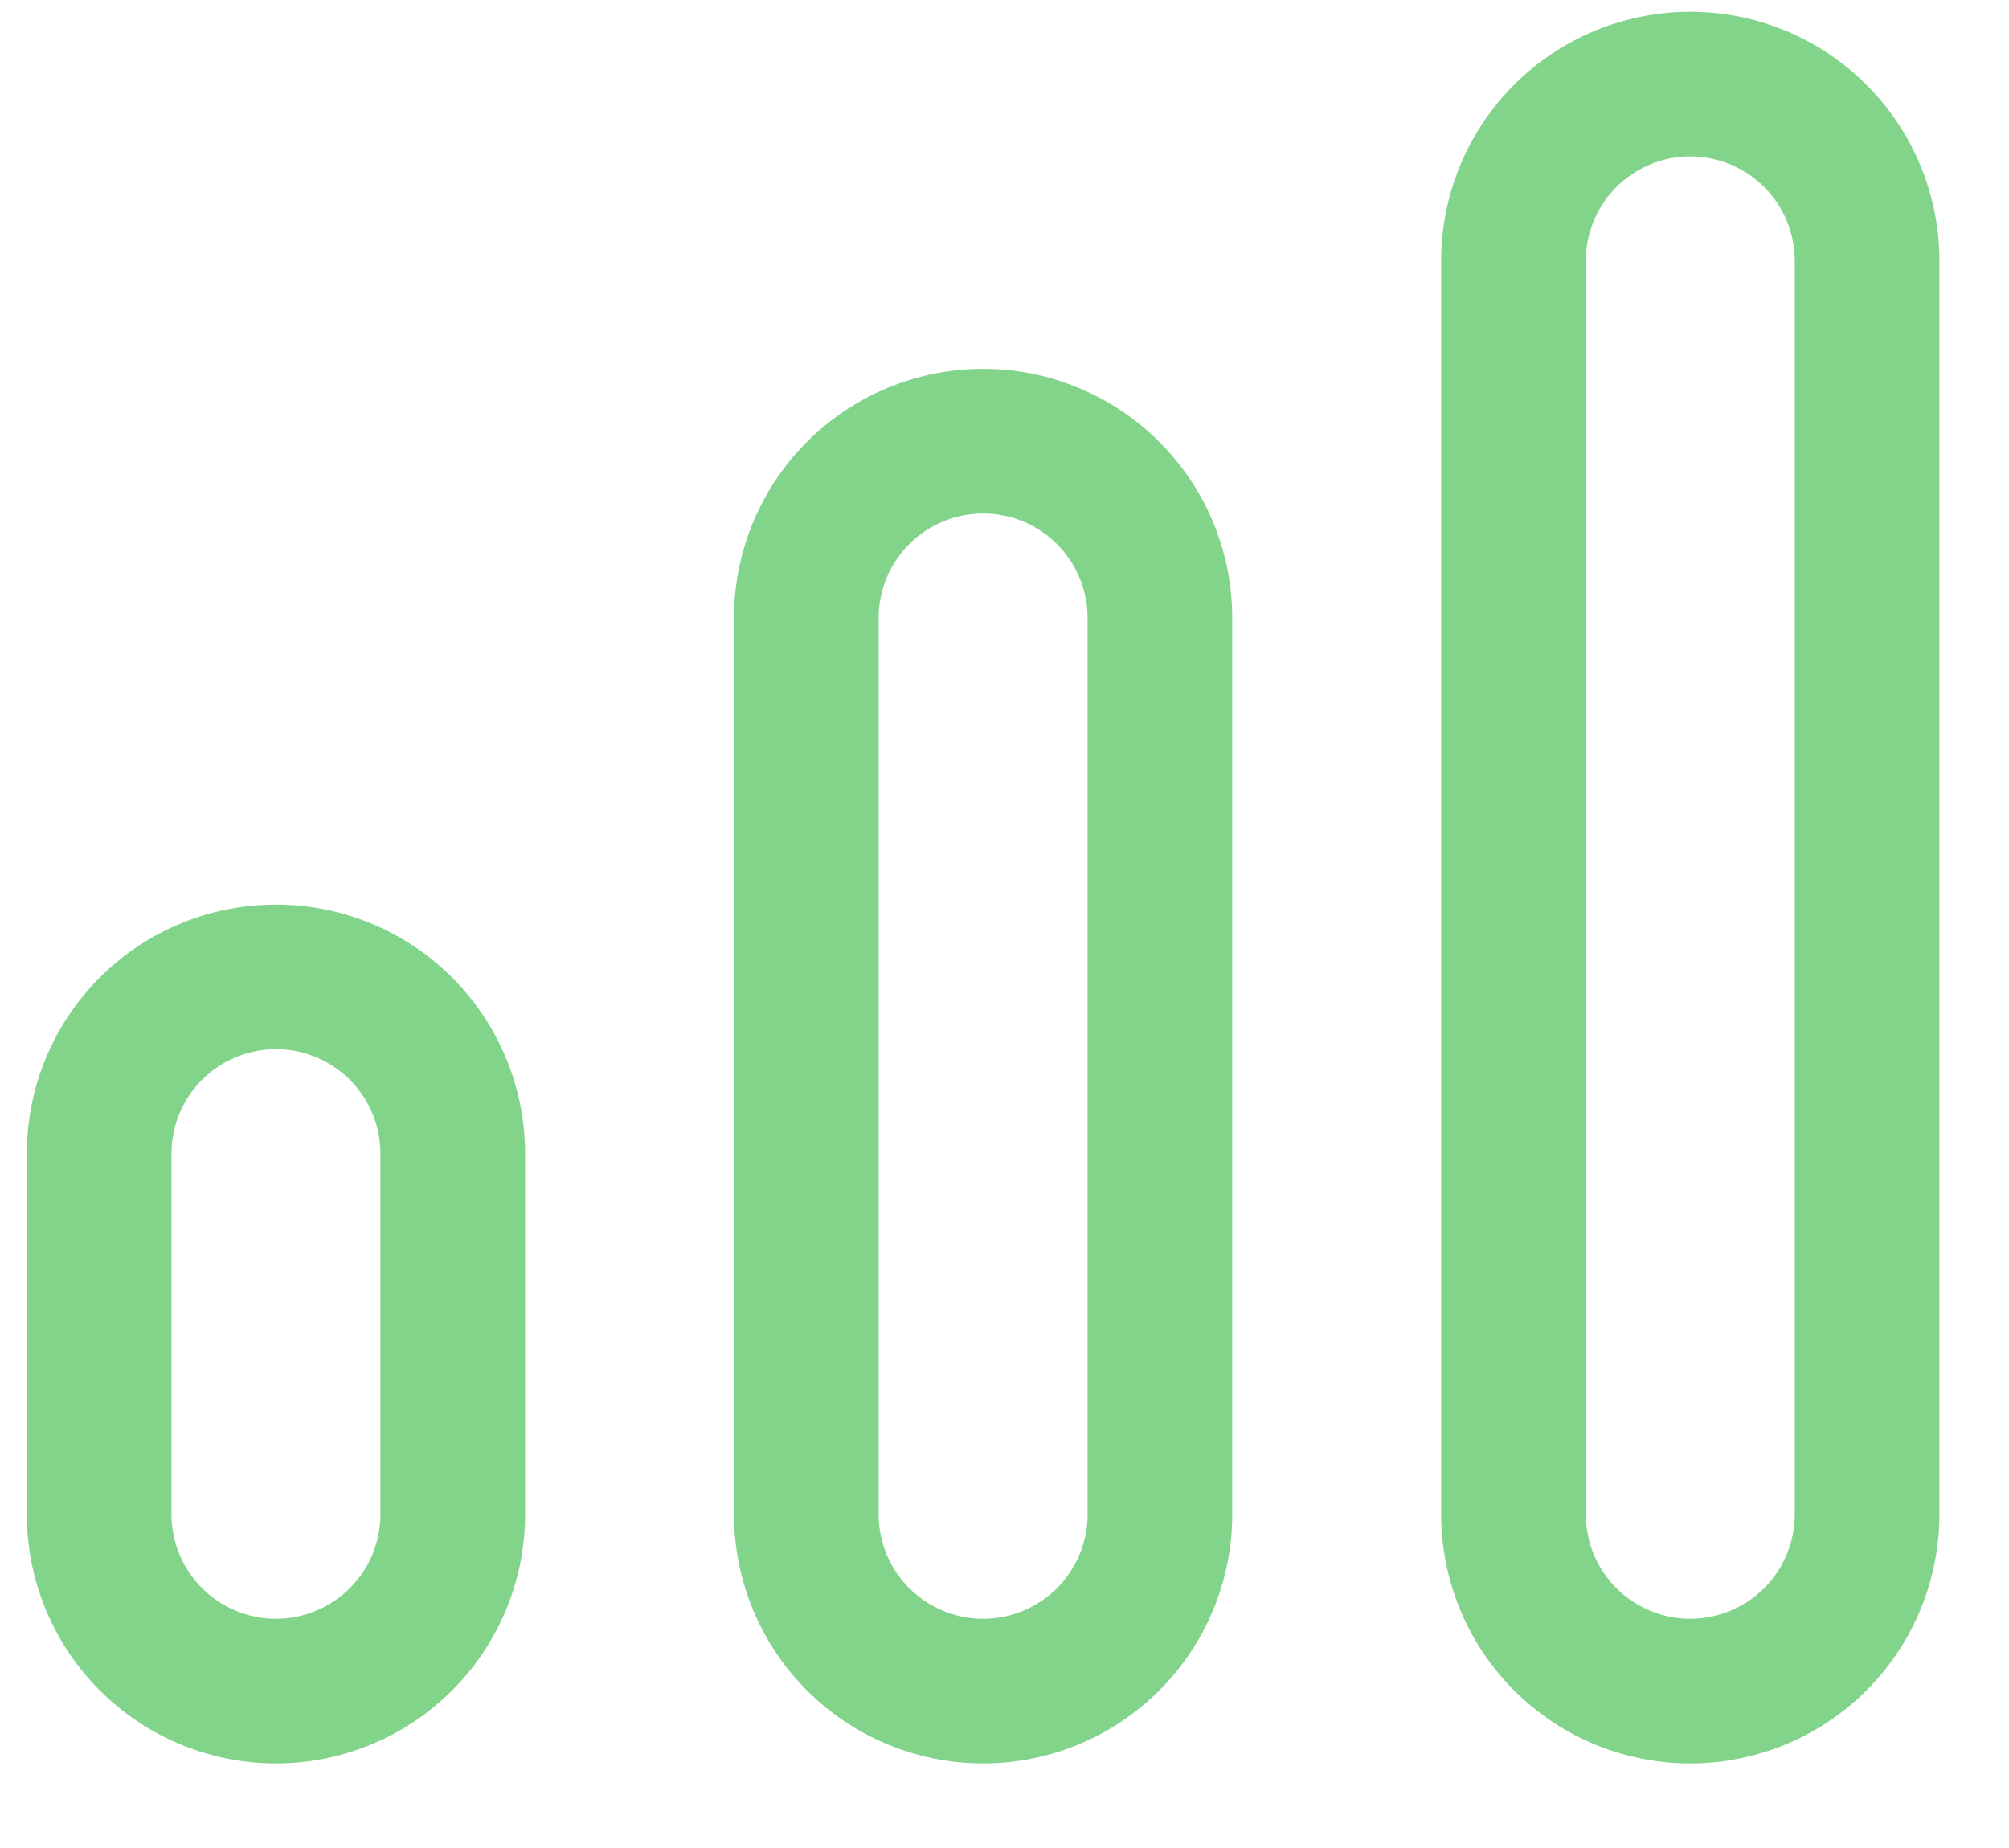 <svg width="25" height="23" fill="none" xmlns="http://www.w3.org/2000/svg"><g clip-path="url('#clip0_2_141')" stroke="#81D489" stroke-width="1.8" stroke-linecap="round" stroke-linejoin="round"><path d="M5.634 14.358a2.2 2.2 0 0 0-4.4 0v4.489a2.2 2.2 0 0 0 4.4 0v-4.489ZM14.434 7.691a2.2 2.2 0 0 0-4.4 0v11.156a2.2 2.2 0 0 0 4.4 0V7.69ZM23.234 3.247a2.2 2.2 0 0 0-4.4 0v15.6a2.2 2.2 0 0 0 4.4 0v-15.6Z"/></g><defs><clipPath id="clip0_2_141"><path fill="#fff" transform="translate(.234 .047)" d="M0 0h24v22H0z"/></clipPath></defs></svg>